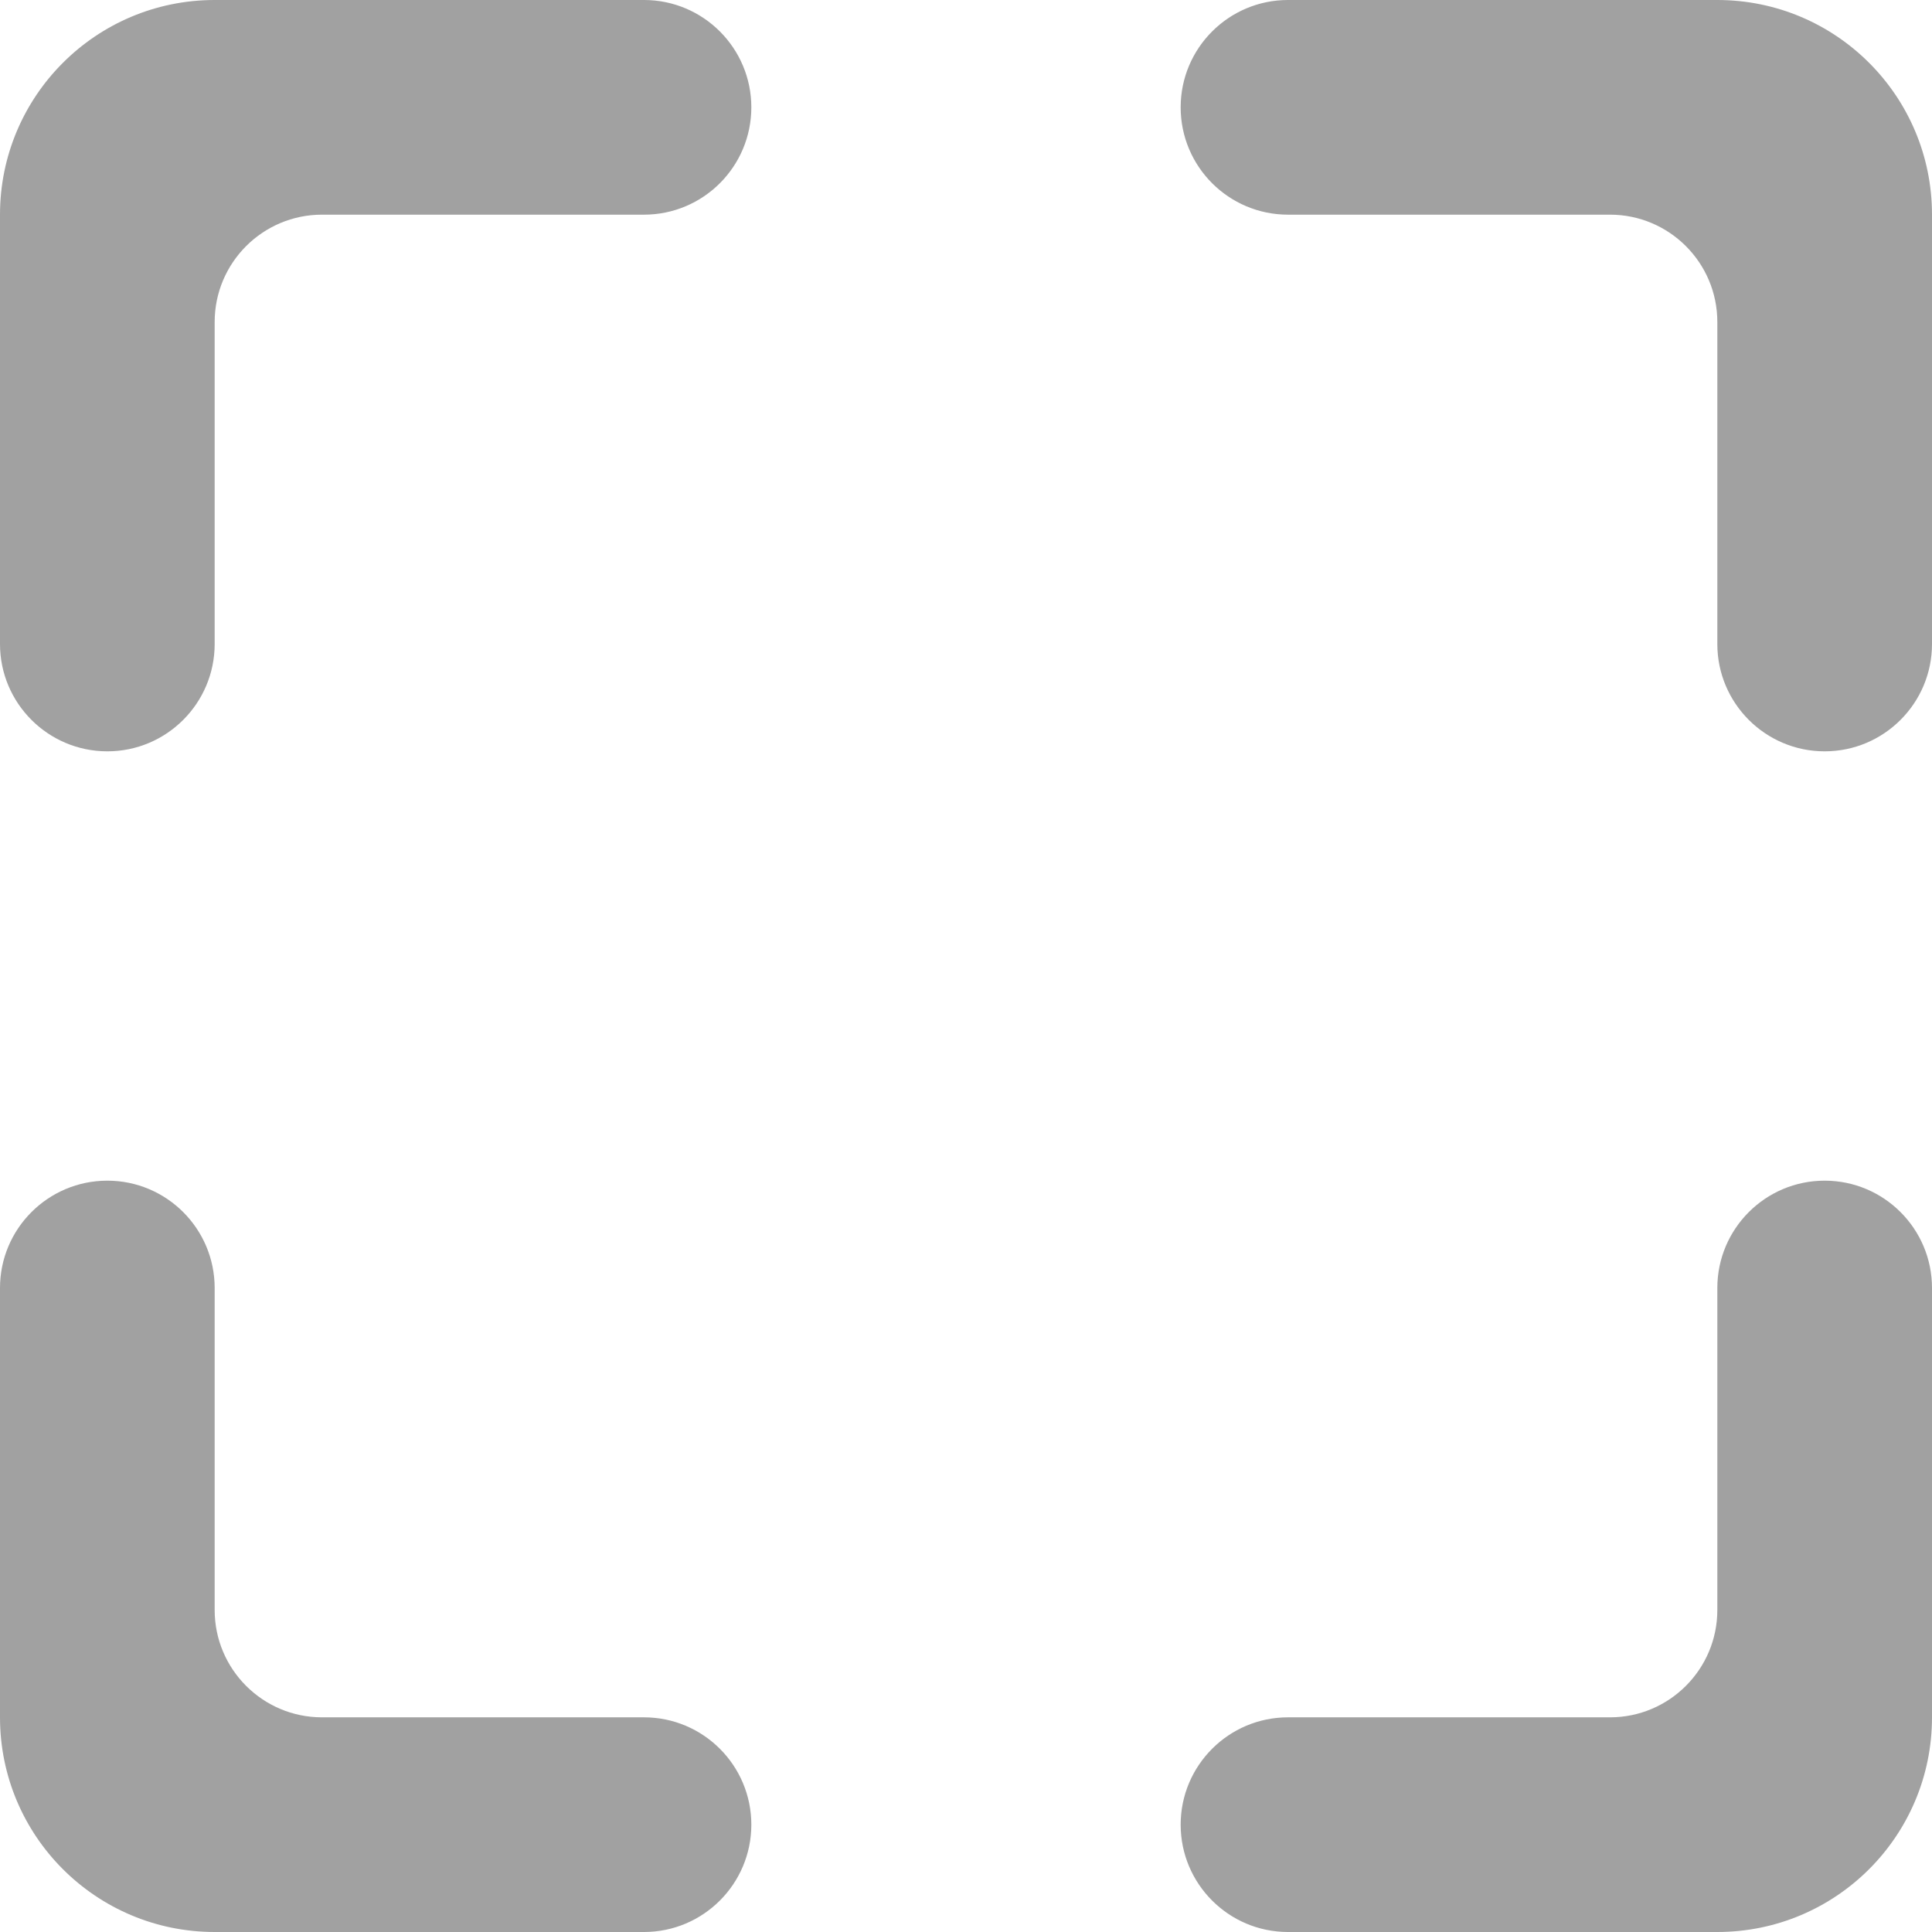 <svg width="18" height="18" viewBox="0 0 18 18" fill="none" xmlns="http://www.w3.org/2000/svg">
<path d="M11 1C11 0.448 11.448 0 12 0H16C17.105 0 18 0.895 18 2V6C18 6.552 17.552 7 17 7V7C16.448 7 16 6.552 16 6V3C16 2.448 15.552 2 15 2H12C11.448 2 11 1.552 11 1V1ZM6 0C6.552 0 7 0.448 7 1V1C7 1.552 6.552 2 6 2H3C2.448 2 2 2.448 2 3V6C2 6.552 1.552 7 1 7V7C0.448 7 0 6.552 0 6V2C0 0.895 0.895 0 2 0H6ZM12 18C11.448 18 11 17.552 11 17V17C11 16.448 11.448 16 12 16H15C15.552 16 16 15.552 16 15V12C16 11.448 16.448 11 17 11V11C17.552 11 18 11.448 18 12V16C18 17.105 17.105 18 16 18H12ZM7 17C7 17.552 6.552 18 6 18H2C0.895 18 0 17.105 0 16V12C0 11.448 0.448 11 1 11V11C1.552 11 2 11.448 2 12V15C2 15.552 2.448 16 3 16H6C6.552 16 7 16.448 7 17V17Z" fill="#A1A1A1"/>
</svg>
